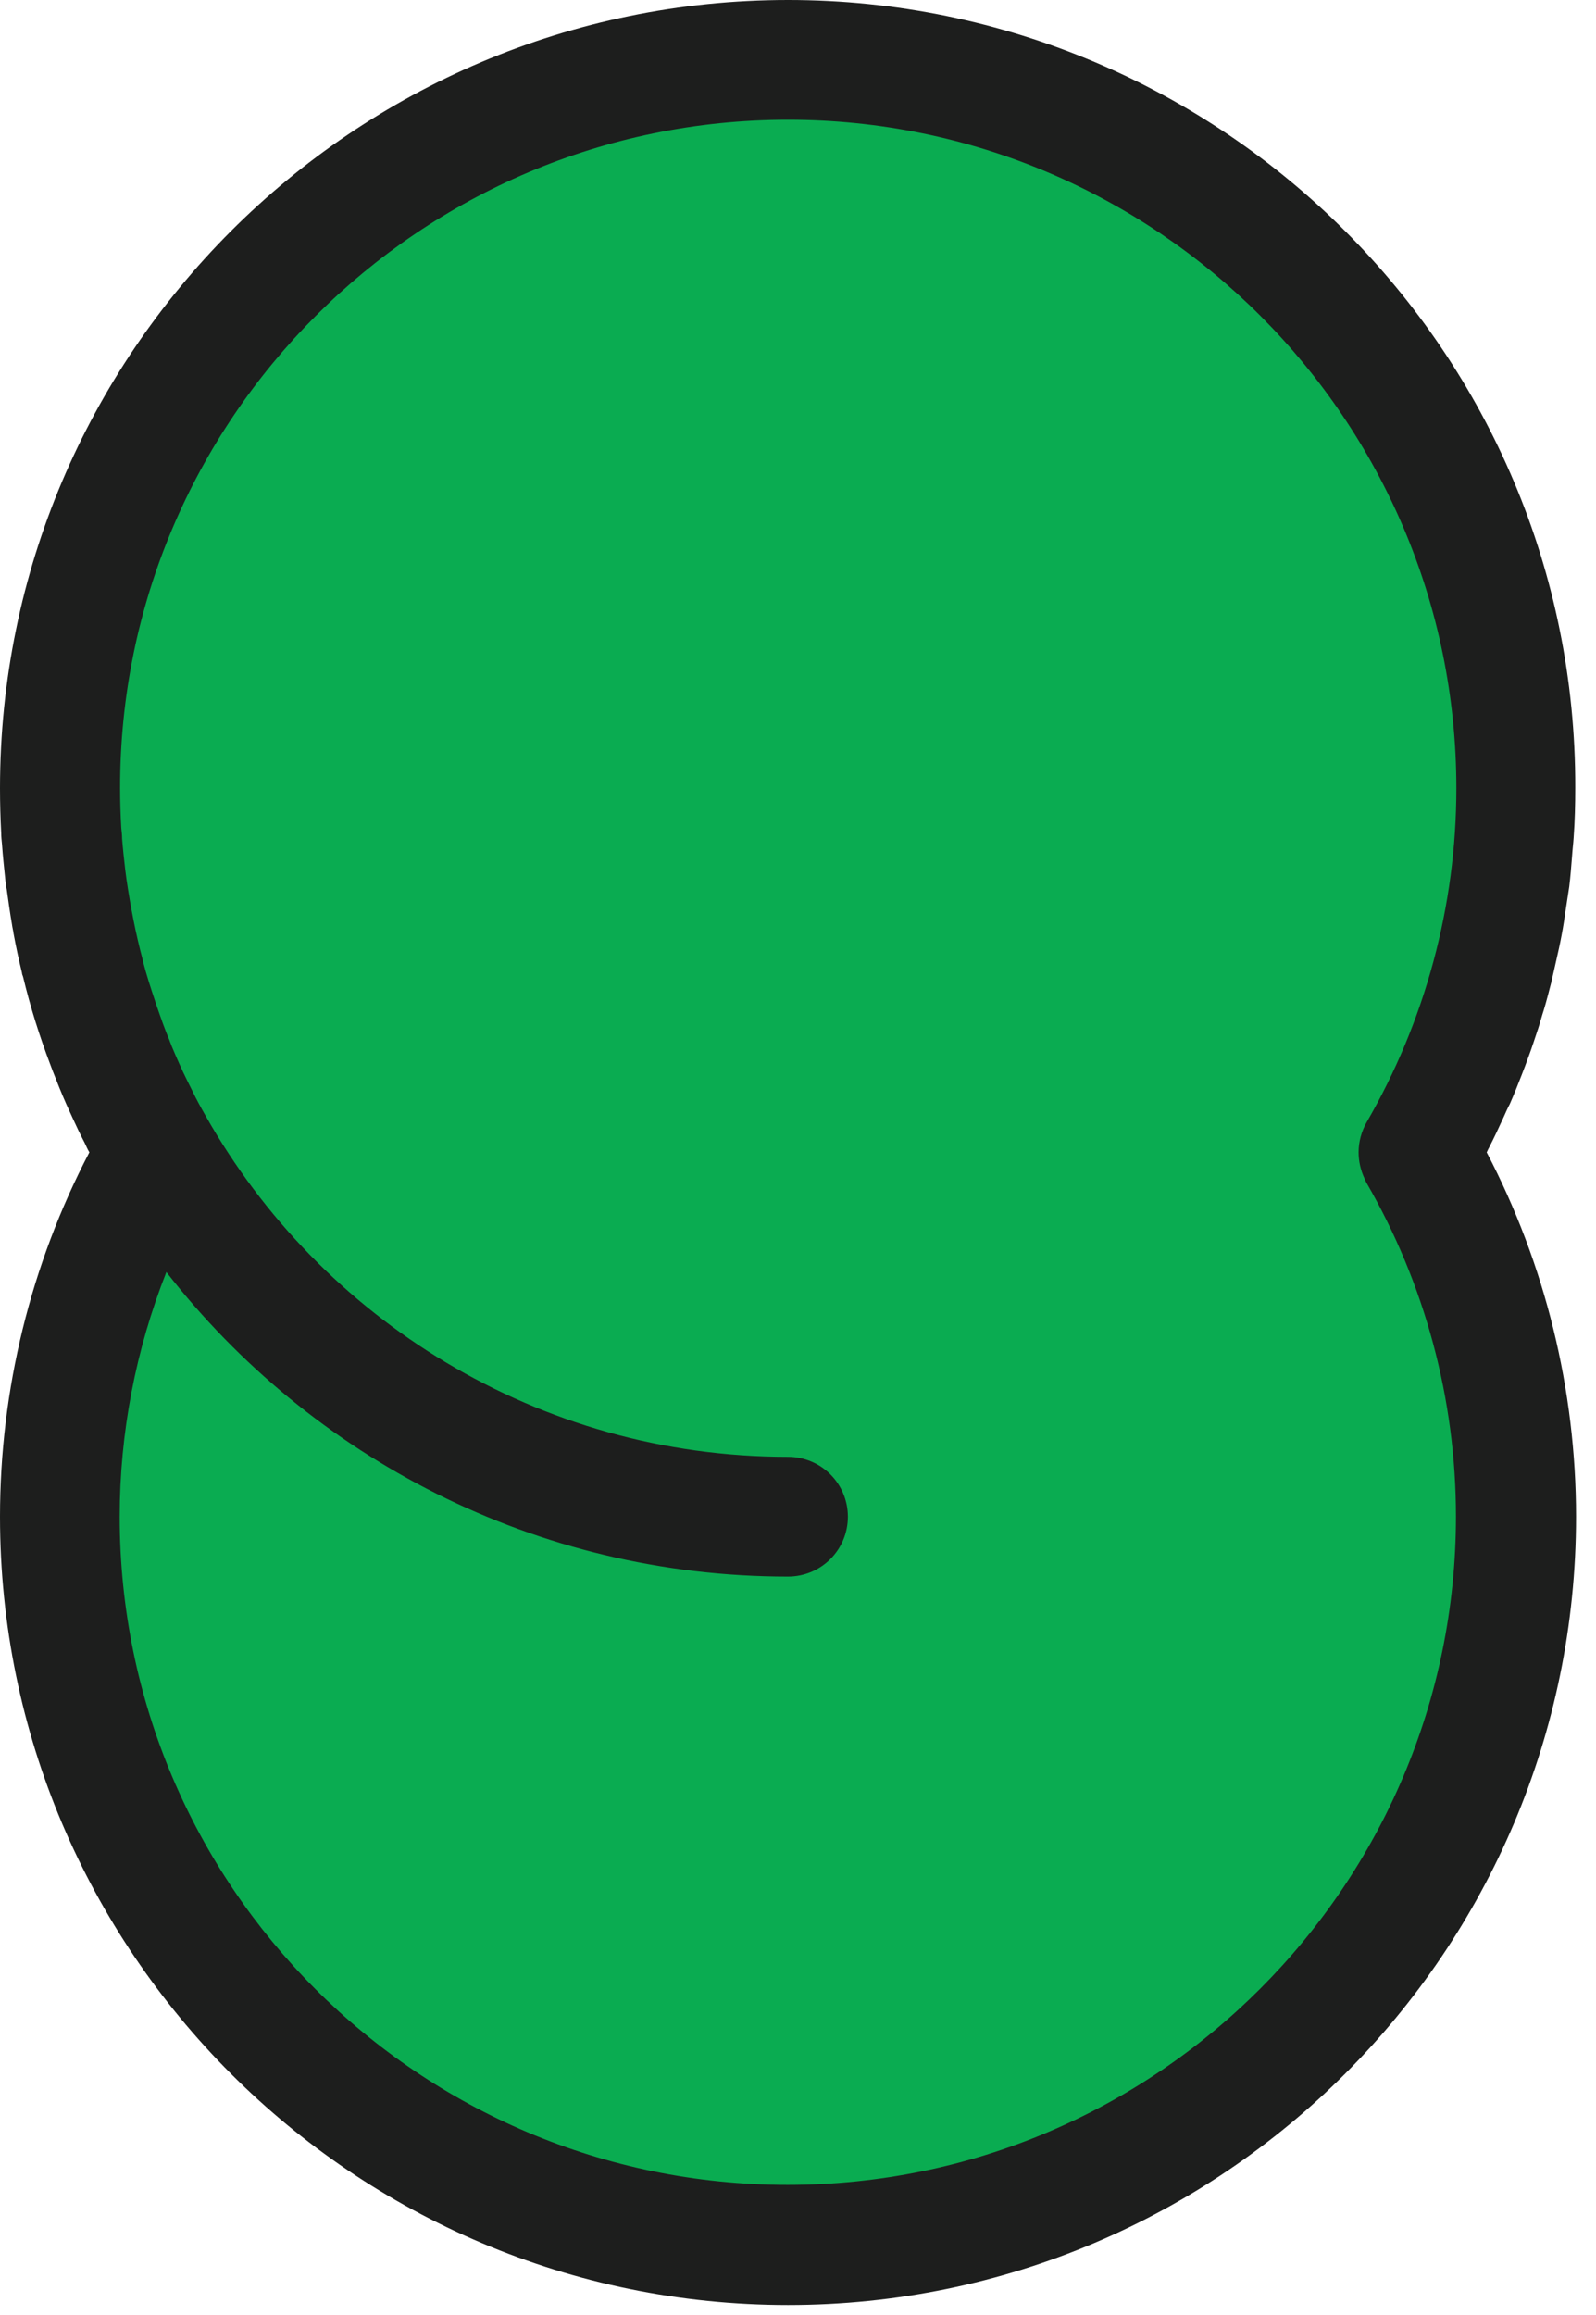 <svg width="40" height="58" viewBox="0 0 40 58" fill="none" xmlns="http://www.w3.org/2000/svg">
<g id="_&#235;&#160;&#136;&#236;&#157;&#180;&#236;&#150;&#180;_1" clip-path="url(#clip0_27_11156)">
<path id="Vector" d="M1.5 19.75C1.5 23.08 2.39 26.19 3.95 28.88C2.4 31.57 1.5 34.68 1.5 38.01C1.5 48.09 9.67 56.26 19.75 56.26C29.83 56.26 38 48.09 38 38.01C38 34.68 37.11 31.57 35.55 28.88C37.1 26.19 38 23.08 38 19.75C38.01 9.67 29.83 1.5 19.75 1.5C9.67 1.5 1.5 9.67 1.5 19.75Z" fill="#0AAC51"/>
<path id="Vector_2" d="M0 19.75C0 20.13 0.01 20.5 0.03 20.87C0.03 20.96 0.04 21.06 0.05 21.15C0.07 21.44 0.1 21.72 0.13 22.01C0.14 22.1 0.15 22.2 0.17 22.29C0.21 22.58 0.25 22.87 0.3 23.16C0.31 23.24 0.33 23.31 0.34 23.39C0.4 23.72 0.47 24.04 0.55 24.37C0.55 24.41 0.57 24.44 0.58 24.48C0.76 25.23 0.99 25.96 1.26 26.67C1.28 26.72 1.3 26.78 1.32 26.83C1.43 27.11 1.54 27.39 1.66 27.66C1.71 27.77 1.76 27.88 1.81 27.99C1.91 28.21 2.01 28.42 2.12 28.63C2.16 28.71 2.19 28.79 2.24 28.87C0.77 31.68 0 34.82 0 38C0 48.89 8.86 57.75 19.75 57.75C30.64 57.75 39.5 48.89 39.5 38C39.5 34.82 38.73 31.68 37.26 28.87C37.28 28.84 37.29 28.8 37.31 28.77C37.44 28.52 37.56 28.26 37.68 28C37.73 27.89 37.78 27.77 37.84 27.66C37.95 27.41 38.05 27.16 38.15 26.9C38.2 26.77 38.25 26.64 38.3 26.5C38.39 26.26 38.47 26.01 38.55 25.77C38.6 25.62 38.64 25.46 38.69 25.31C38.76 25.08 38.82 24.84 38.88 24.61C38.92 24.43 38.96 24.26 39 24.08C39.05 23.86 39.1 23.64 39.14 23.42C39.18 23.21 39.21 23.01 39.24 22.8C39.27 22.6 39.3 22.41 39.33 22.21C39.36 21.96 39.38 21.71 39.4 21.45C39.41 21.29 39.43 21.14 39.44 20.98C39.47 20.57 39.48 20.15 39.48 19.74C39.51 8.86 30.65 0 19.75 0C8.85 0 0 8.86 0 19.75ZM36.5 19.75C36.5 22.69 35.72 25.58 34.25 28.12C34.12 28.35 34.05 28.61 34.05 28.87C34.05 29.09 34.1 29.32 34.2 29.53C34.21 29.56 34.23 29.59 34.24 29.62C35.71 32.16 36.49 35.05 36.49 37.99C36.49 47.23 28.98 54.74 19.74 54.74C10.5 54.74 3 47.24 3 38C3 35.9 3.4 33.82 4.17 31.87C7.79 36.51 13.42 39.5 19.75 39.5C20.58 39.5 21.25 38.83 21.25 38C21.25 37.17 20.58 36.5 19.75 36.5C13.49 36.5 8.03 33.05 5.15 27.95C5.03 27.74 4.92 27.54 4.82 27.33C4.78 27.25 4.74 27.17 4.7 27.09C4.55 26.79 4.42 26.49 4.29 26.18C4.28 26.14 4.26 26.11 4.25 26.07C4.13 25.79 4.03 25.5 3.93 25.21C3.91 25.15 3.89 25.09 3.87 25.03C3.77 24.73 3.67 24.42 3.59 24.11C3.59 24.09 3.58 24.08 3.58 24.06C3.4 23.39 3.27 22.71 3.17 22.03C3.16 21.95 3.15 21.88 3.14 21.8C3.11 21.54 3.08 21.27 3.06 21.01C3.06 20.92 3.05 20.84 3.04 20.75C3.02 20.41 3.01 20.08 3.01 19.74C3 10.52 10.52 3 19.75 3C28.98 3 36.5 10.51 36.5 19.75Z" fill="#1D1E1D"/>
</g>
<defs>
<clipPath id="clip0_27_11156">
<rect width="39.51" height="57.76" fill="white"/>
</clipPath>
</defs>
</svg>
